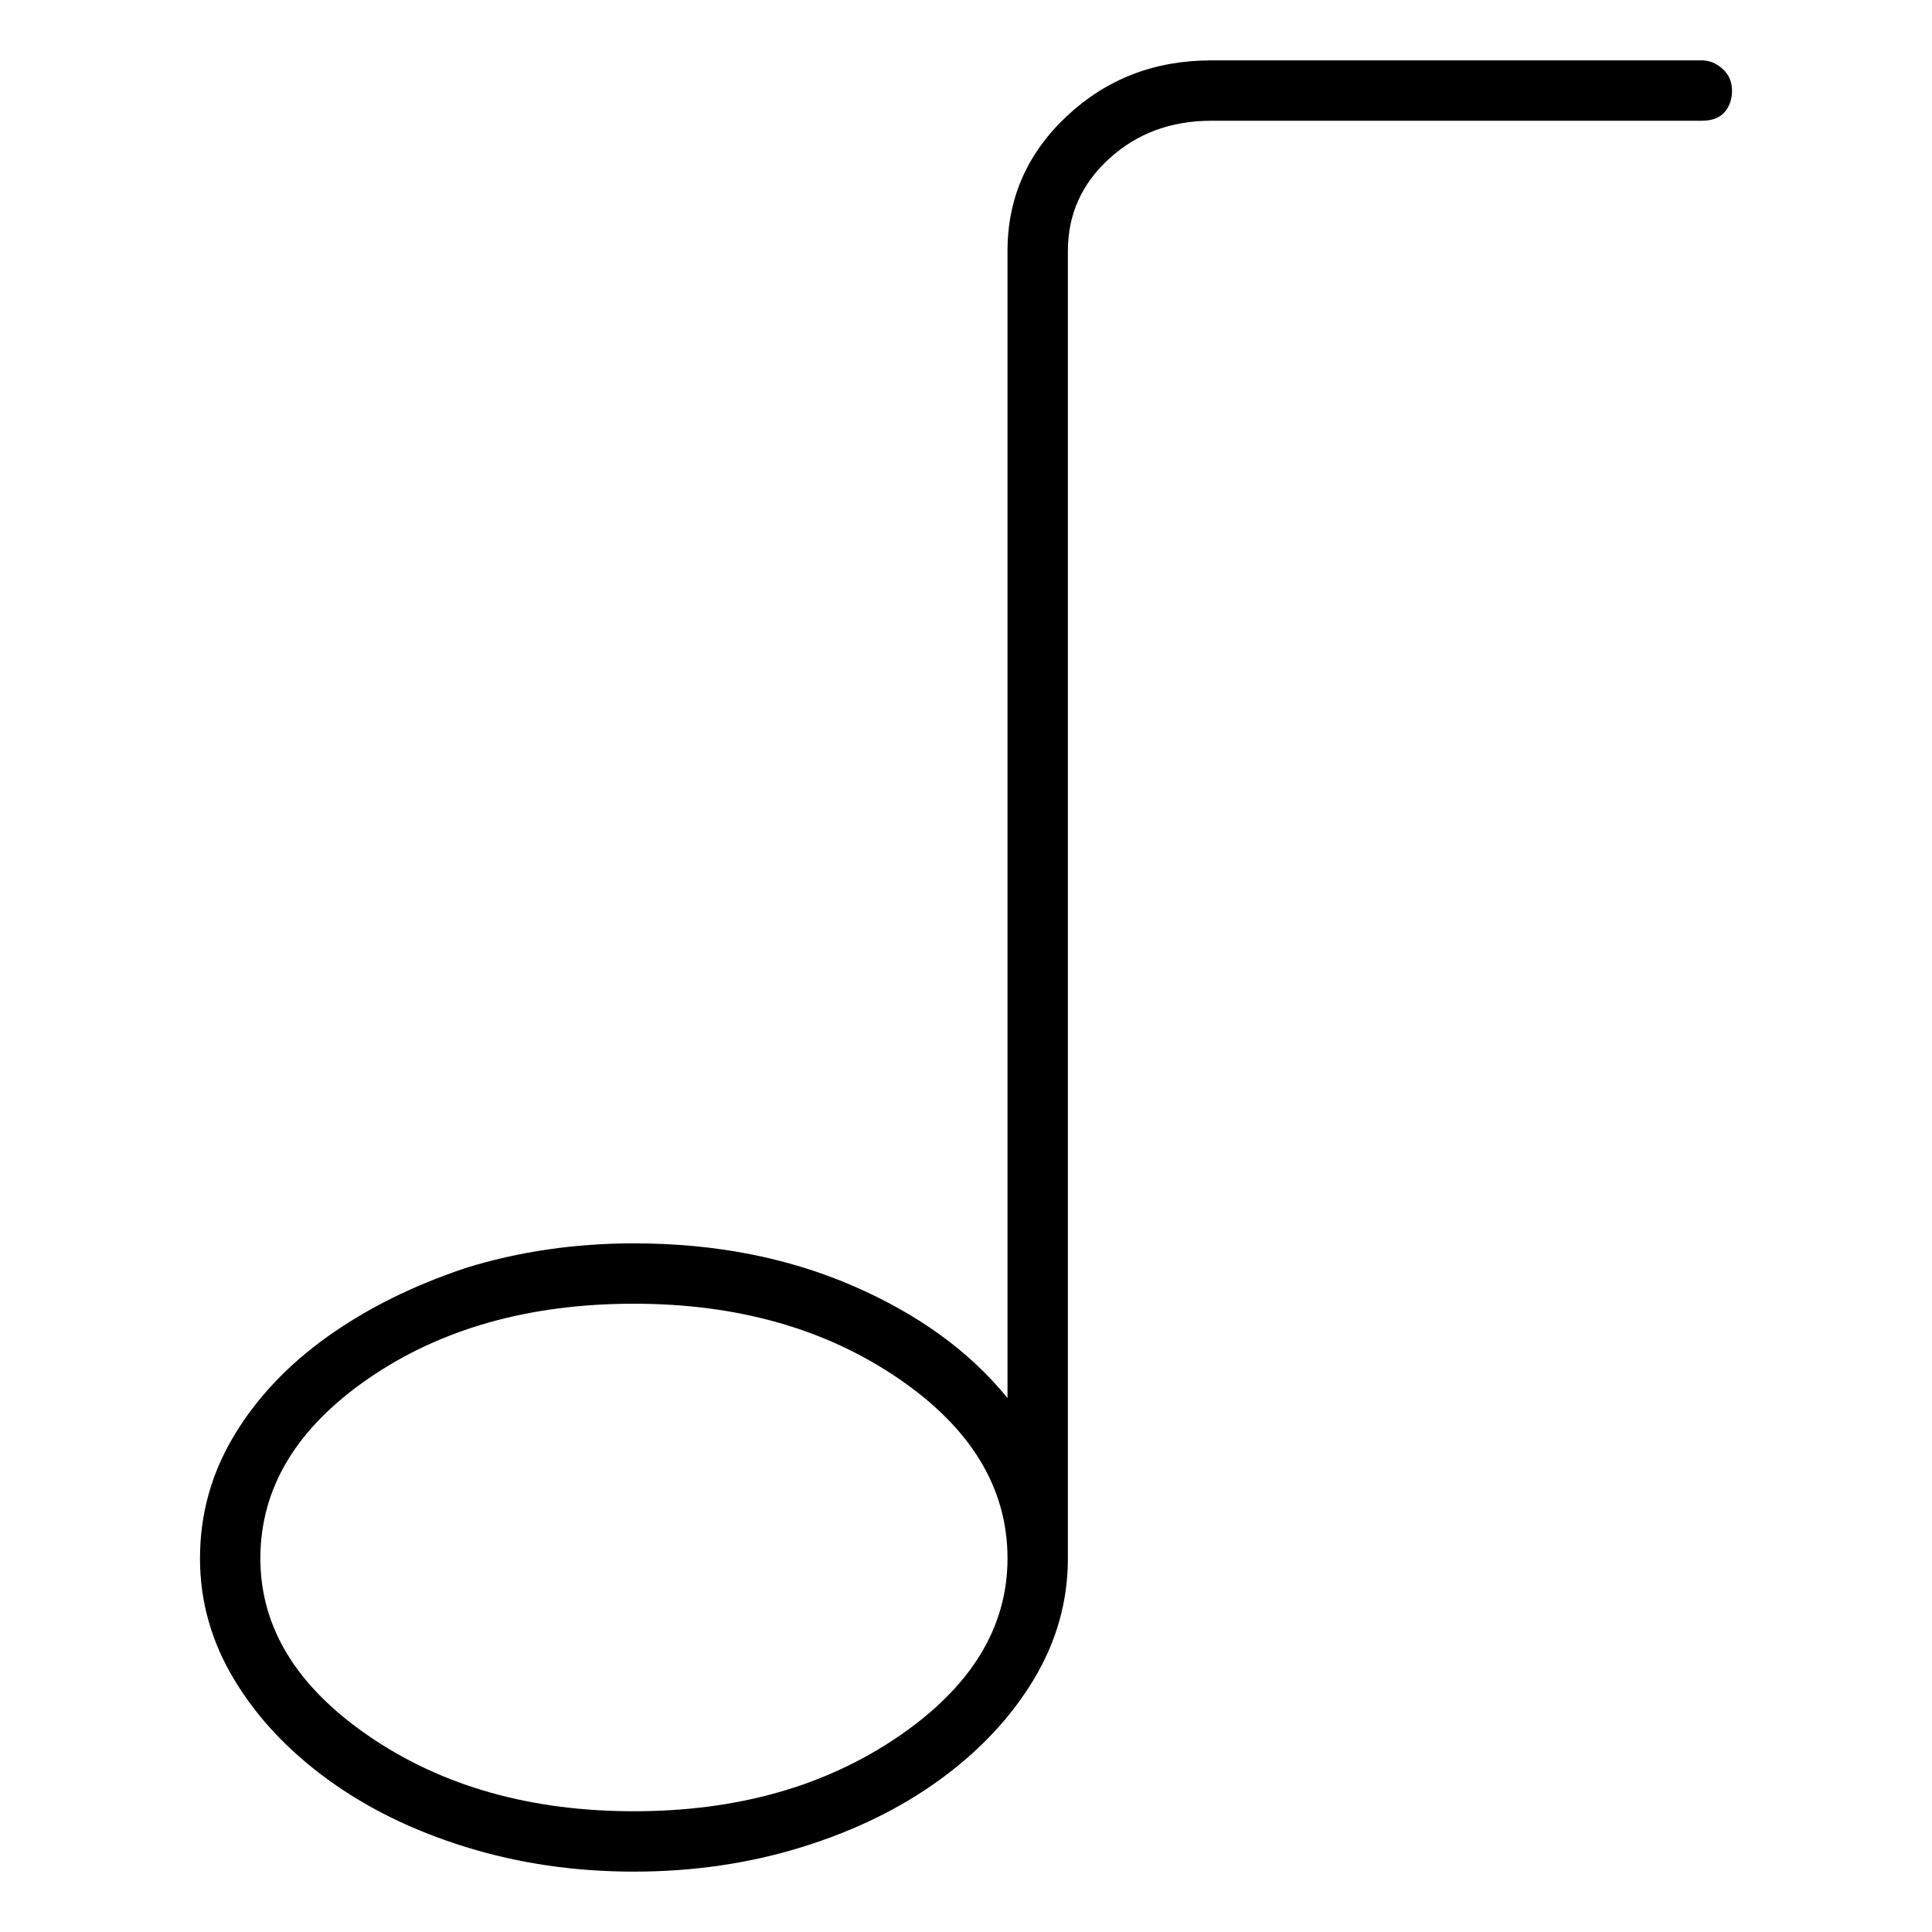 <svg viewBox="0 0 1024 1024" xmlns="http://www.w3.org/2000/svg">
  <path transform="scale(1, -1) translate(0, -960)" fill="currentColor" d="M902 928h-260q-45 0 -76.5 -29.5t-31.5 -71.5v-608q-30 37 -82 59.5t-116 22.5q-47 0 -89 -13q-42 -14 -73.5 -36.5t-49.5 -52.5t-18 -65q0 -34 18 -64t49.5 -53t73.5 -36t89 -13t89 13t73.5 36t49.5 53t18 64v4v3v1.5v1.5v683q0 29 22 49t54 20h260q8 0 12 4.5t4 11.5 t-5 11.5t-11 4.5v0zM336 0q-82 0 -140 39.5t-58 94.5q0 56 57.5 95.5t140.5 39.5q82 0 140 -39.5t58 -95.5q0 -55 -58 -94.5t-140 -39.5z" />
</svg>